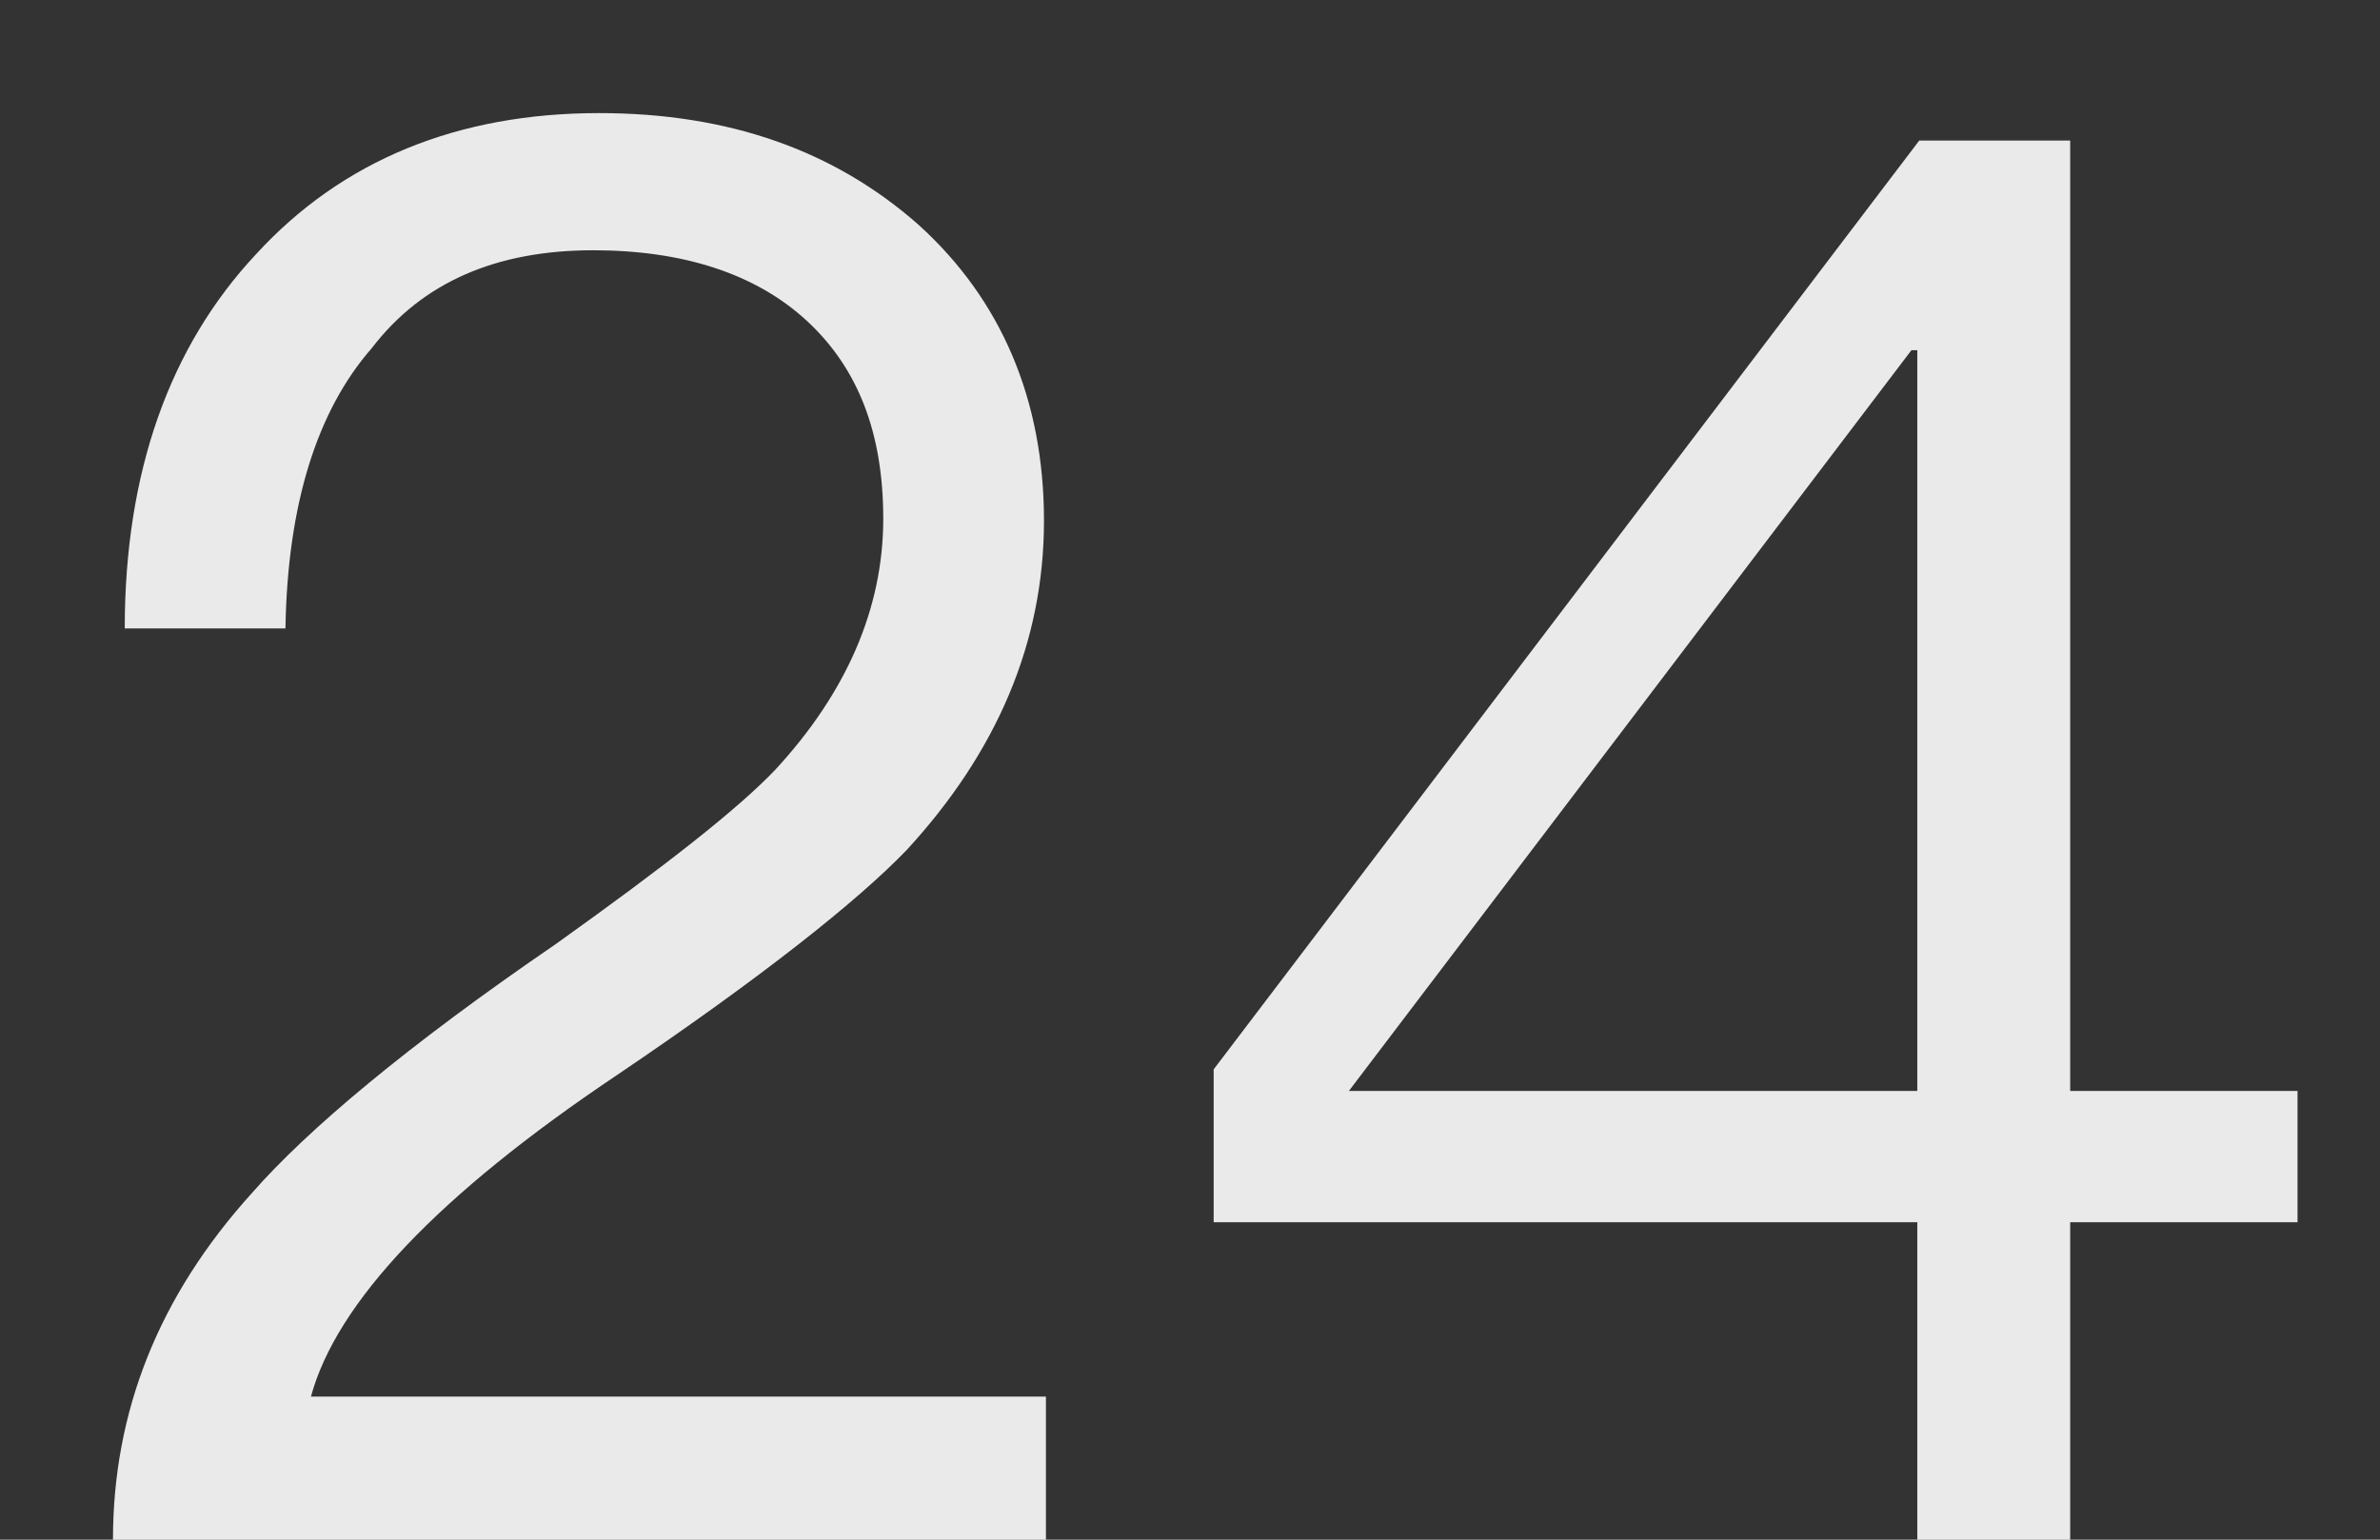 ﻿<?xml version="1.0" encoding="utf-8"?>
<svg version="1.1" xmlns:xlink="http://www.w3.org/1999/xlink" width="17px" height="11px" xmlns="http://www.w3.org/2000/svg">
  <rect width="100%" height="100%" fill="#333333" stroke="none"/>
  <g transform="matrix(1 0 0 1 -57 -216 )">
    <path d="M 6.561 1.606  C 5.959 1.074  5.203 0.808  4.279 0.808  C 3.271 0.808  2.445 1.144  1.829 1.816  C 1.213 2.474  0.891 3.37  0.891 4.49  L 2.039 4.49  C 2.053 3.608  2.263 2.936  2.655 2.488  C 3.019 2.012  3.551 1.788  4.237 1.788  C 4.881 1.788  5.399 1.956  5.763 2.292  C 6.127 2.628  6.309 3.09  6.309 3.706  C 6.309 4.35  6.043 4.952  5.539 5.498  C 5.273 5.778  4.755 6.184  3.971 6.744  C 2.907 7.472  2.193 8.074  1.801 8.522  C 1.129 9.264  0.807 10.09  0.807 11  L 7.471 11  L 7.471 9.978  L 2.221 9.978  C 2.403 9.306  3.131 8.536  4.405 7.682  C 5.441 6.982  6.127 6.436  6.477 6.072  C 7.121 5.372  7.457 4.588  7.457 3.72  C 7.457 2.852  7.149 2.138  6.561 1.606  Z M 14.787 1.004  L 13.709 1.004  L 8.669 7.64  L 8.669 8.732  L 13.695 8.732  L 13.695 11  L 14.787 11  L 14.787 8.732  L 16.411 8.732  L 16.411 7.794  L 14.787 7.794  L 14.787 1.004  Z M 9.635 7.794  L 13.653 2.502  L 13.695 2.502  L 13.695 7.794  L 9.635 7.794  Z " fill-rule="nonzero" fill="#ffffff" stroke="none" fill-opacity="0.898" transform="matrix(1 0 0 1 57 216 )" />
  </g>
</svg>